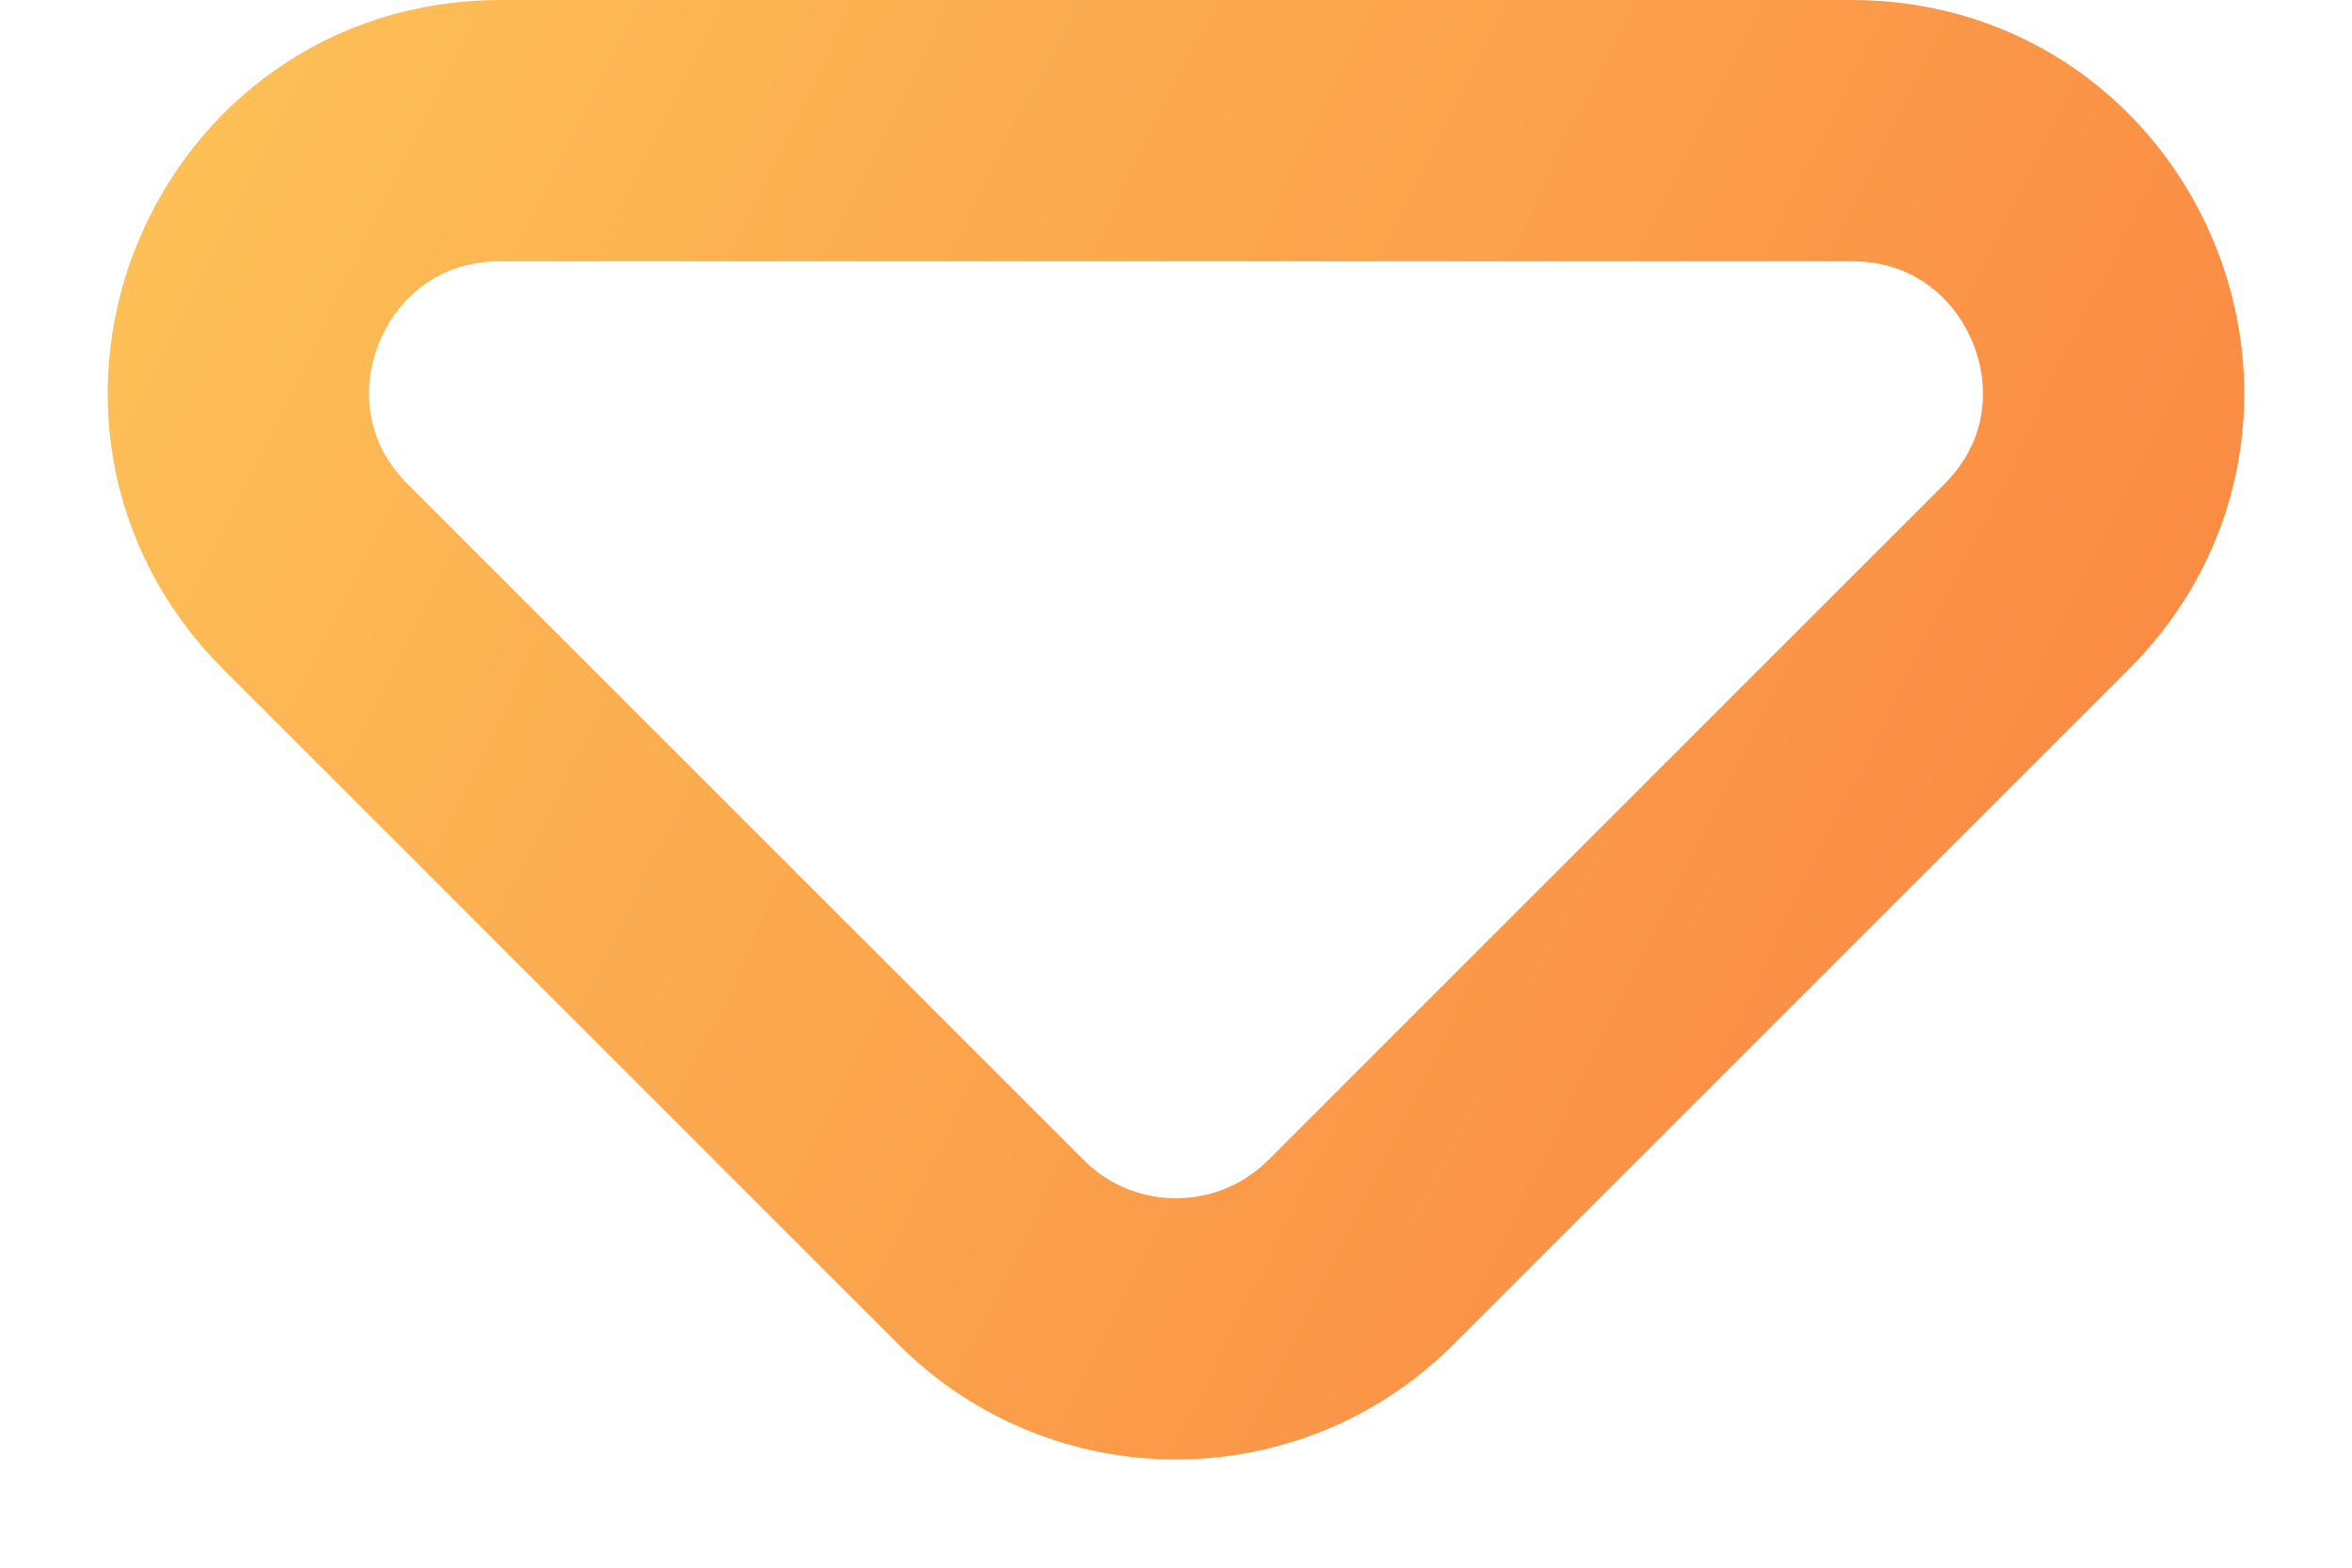 <svg width="18" height="12" viewBox="0 0 18 12" fill="none" xmlns="http://www.w3.org/2000/svg">
<path d="M7.586 9.586L2.414 4.414C1.154 3.154 2.046 1 3.828 1H14.171C15.953 1 16.846 3.154 15.586 4.414L10.414 9.586C9.633 10.367 8.367 10.367 7.586 9.586Z" stroke="url(#paint0_linear_1_607)" stroke-width="2" stroke-linejoin="round"/>
<defs>
<linearGradient id="paint0_linear_1_607" x1="-8.667" y1="-4.333" x2="17.667" y2="8.667" gradientUnits="userSpaceOnUse">
<stop stop-color="#FFE664"/>
<stop offset="1" stop-color="#FA8341"/>
</linearGradient>
</defs>
</svg>
